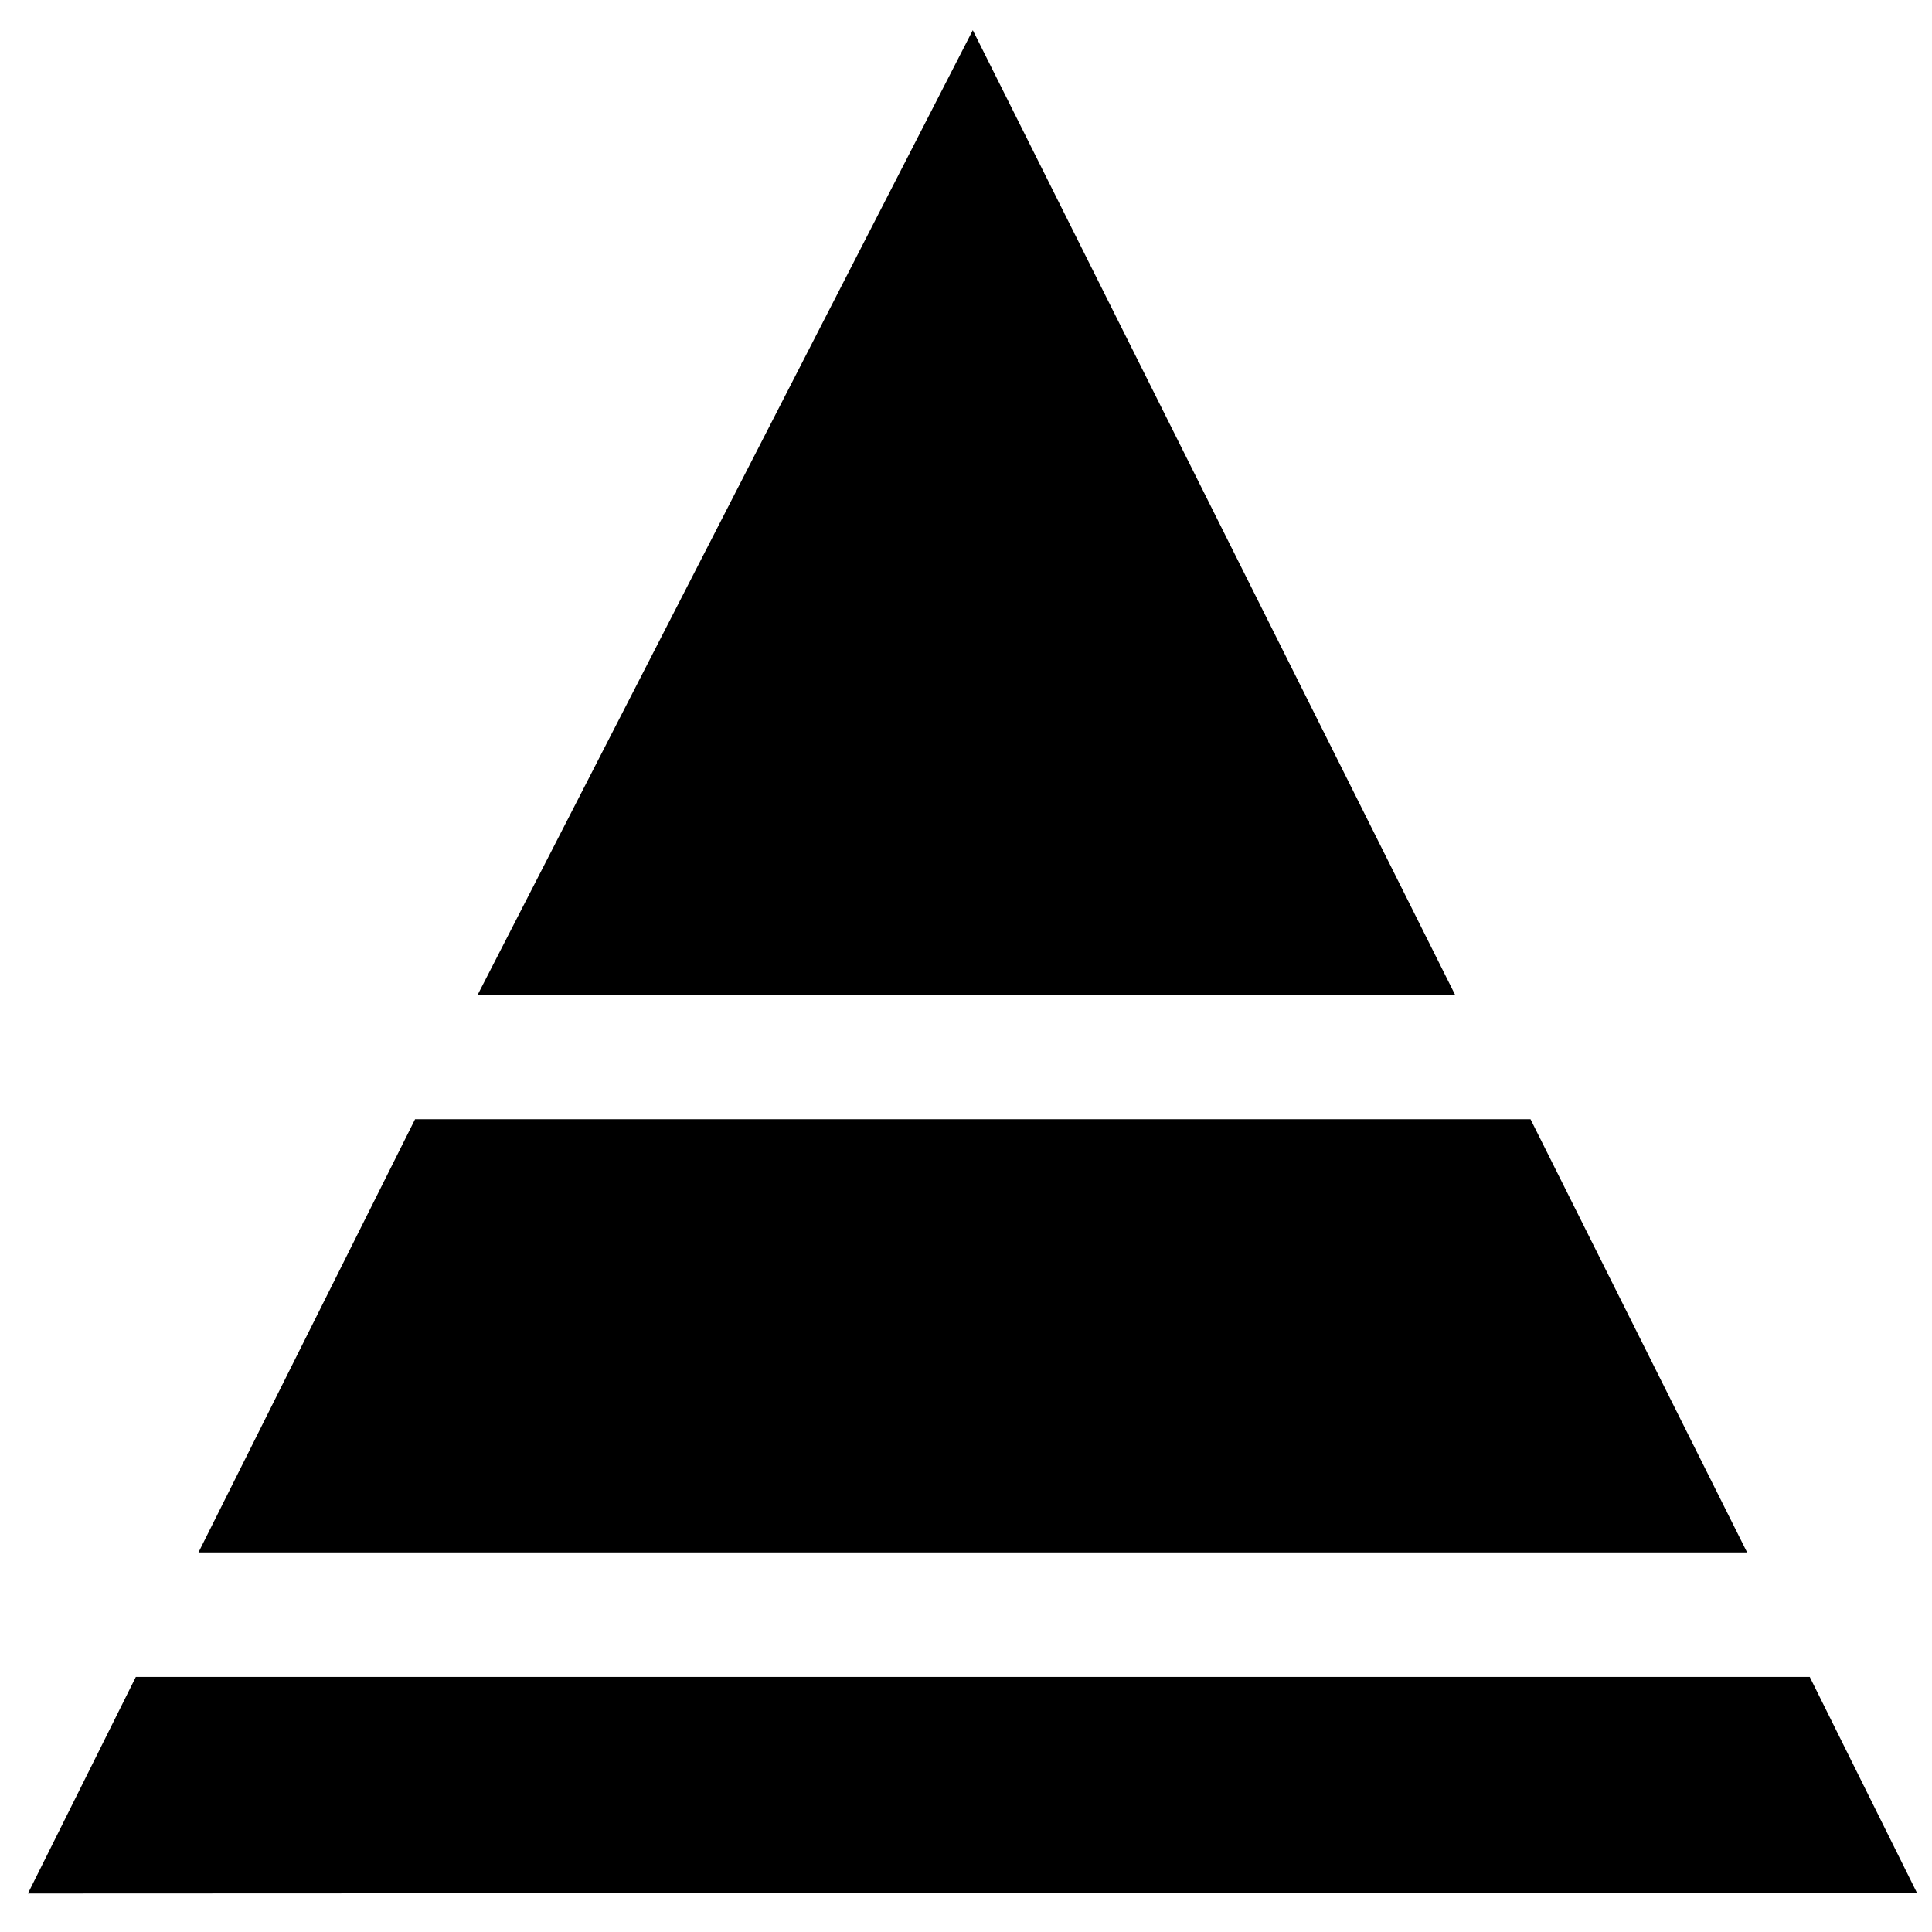 <?xml version="1.0" encoding="utf-8"?>
<!-- Generator: Adobe Illustrator 19.2.0, SVG Export Plug-In . SVG Version: 6.00 Build 0)  -->
<svg version="1.1" id="Layer_1" xmlns="http://www.w3.org/2000/svg" xmlns:xlink="http://www.w3.org/1999/xlink" x="0px" y="0px"
	 width="256px" height="256px" viewBox="0 0 256 256" style="enable-background:new 0 0 256 256;" xml:space="preserve">
<polygon points="55,148.3 202.8,148.3 231.5,205.7 26.3,205.7 "/>
<polygon points="128.9,4 63.3,131.8 192.8,131.8 "/>
<polyline points="254,250.8 239.8,222.2 18,222.2 3.7,250.9 "/>
</svg>
